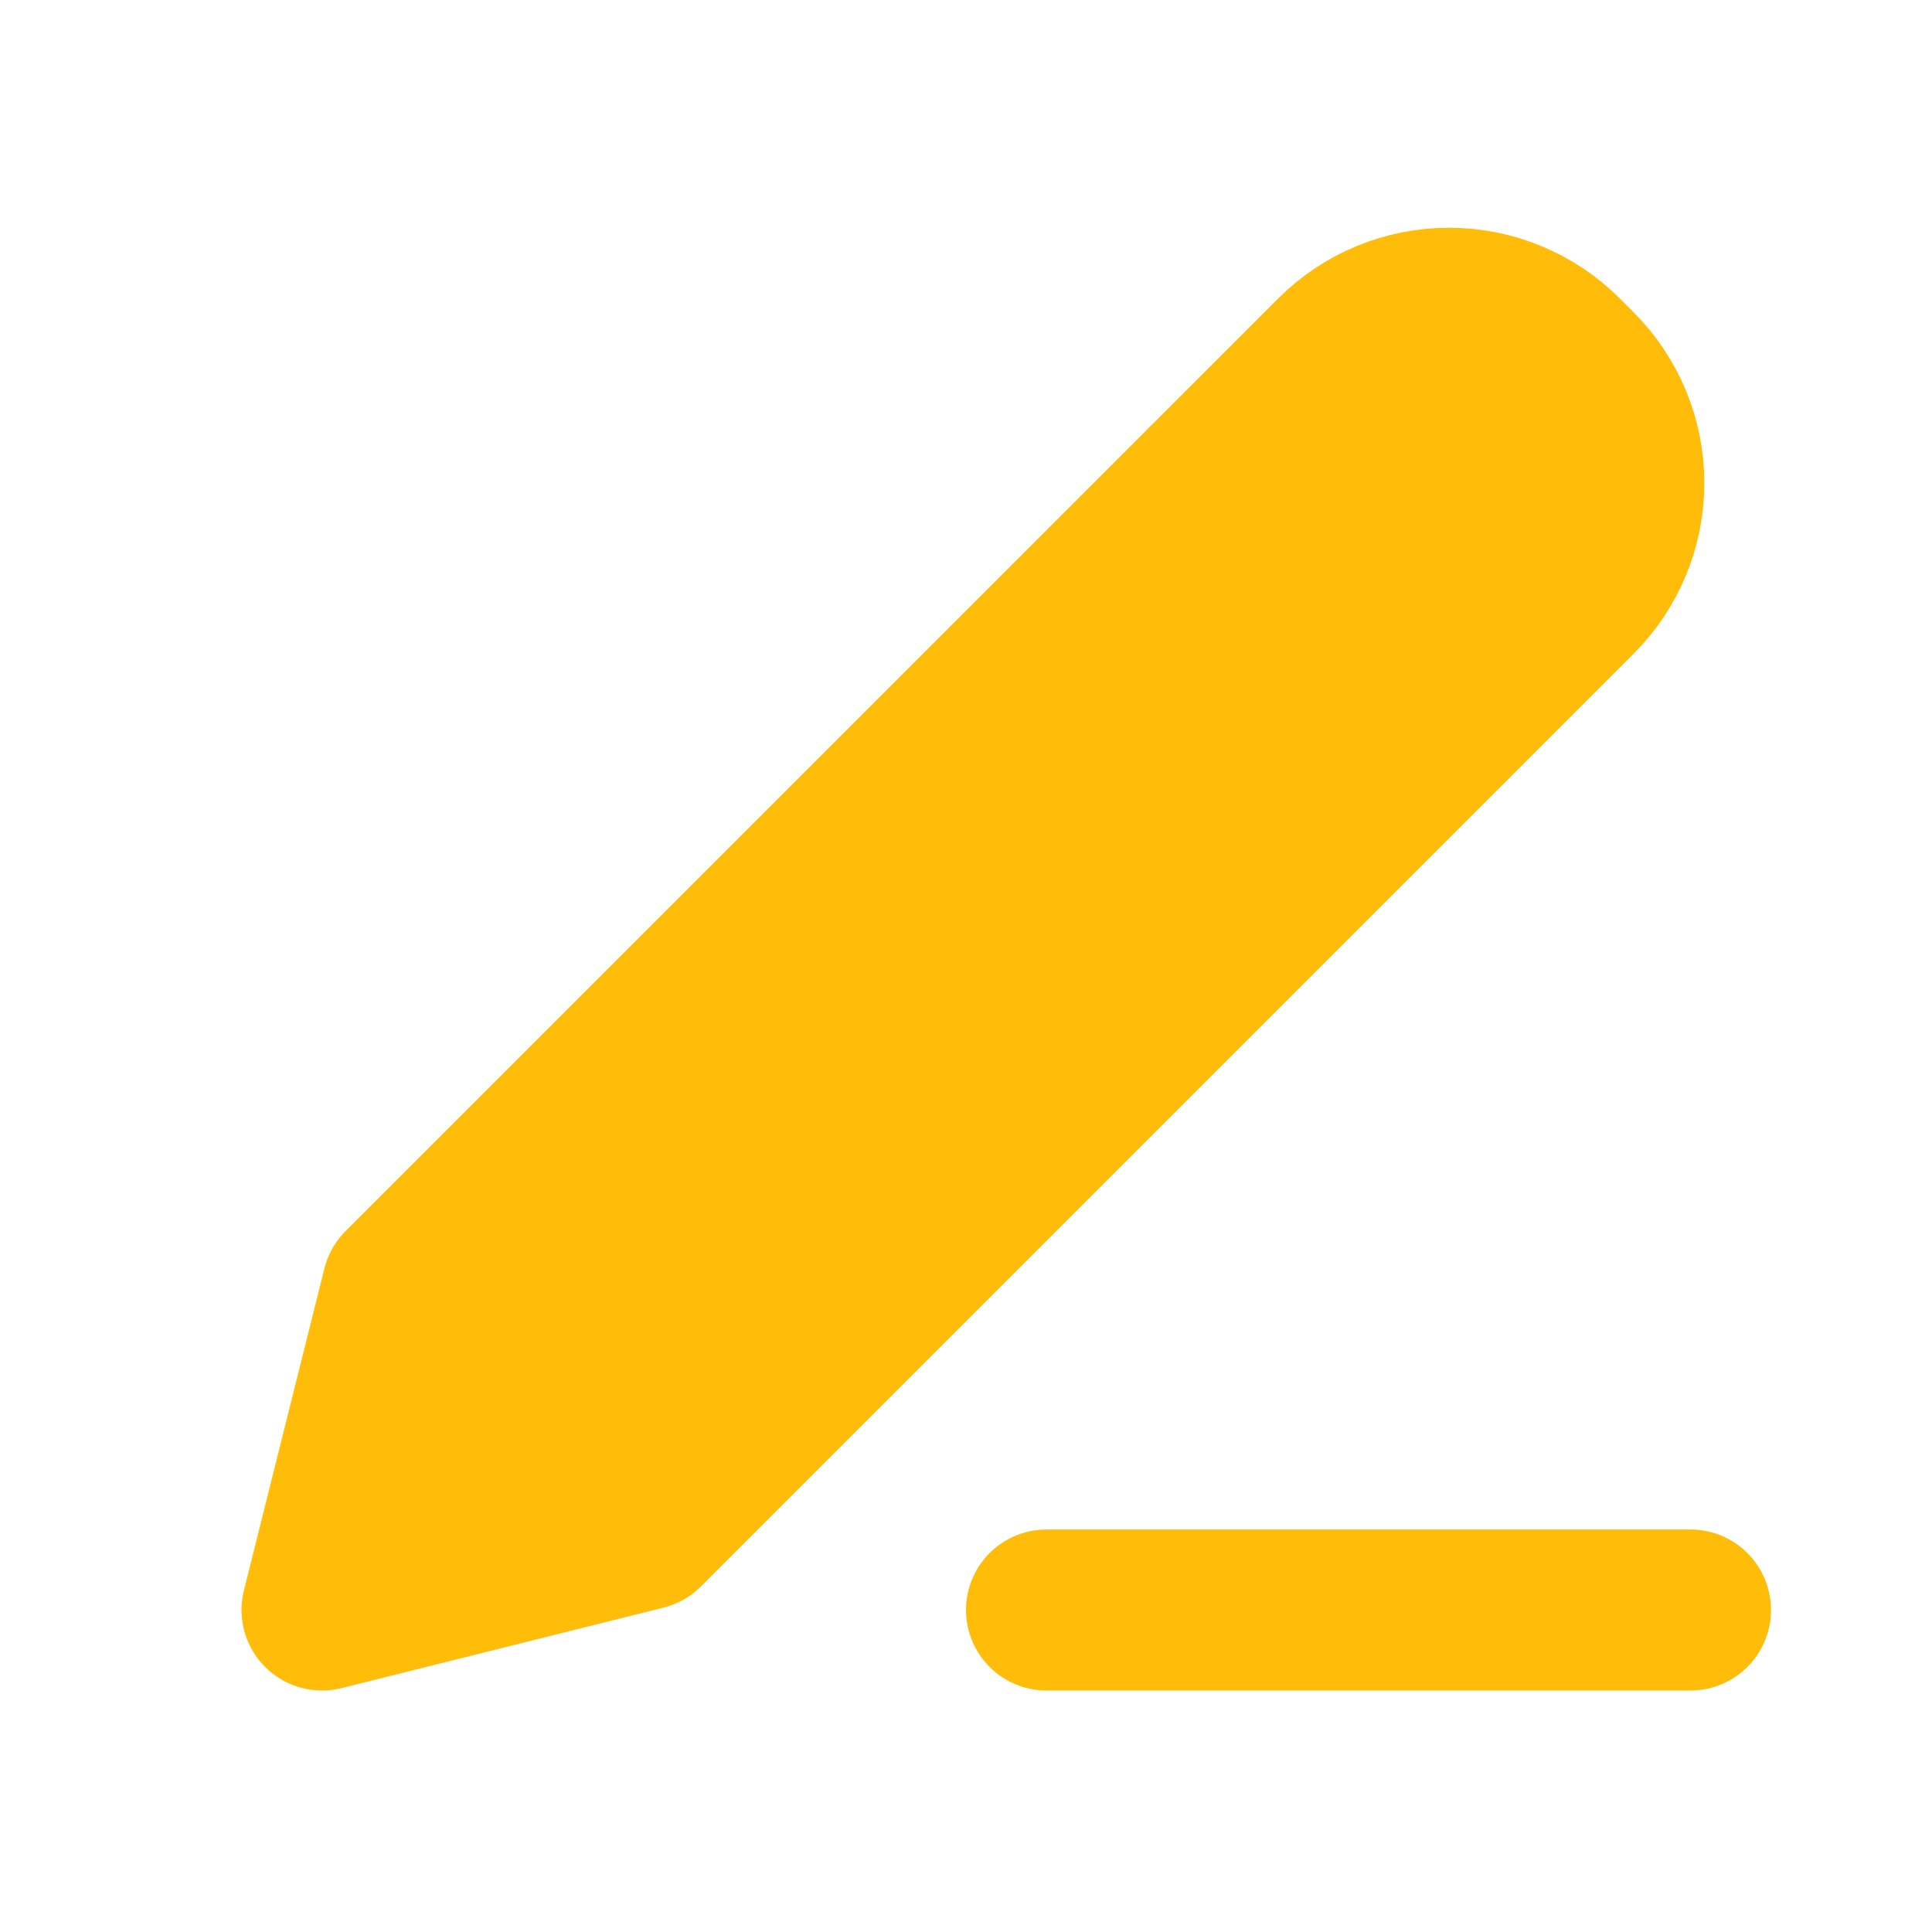 <svg width="24" height="24" viewBox="0 0 24 24" fill="none" xmlns="http://www.w3.org/2000/svg">
<path d="M5 16L4 20L8 19L19.586 7.414C19.961 7.039 20.172 6.531 20.172 6C20.172 5.47 19.961 4.961 19.586 4.586L19.414 4.414C19.039 4.039 18.53 3.829 18 3.829C17.47 3.829 16.961 4.039 16.586 4.414L5 16Z" fill="#FFBD09" stroke="#FFBD09" stroke-width="2" stroke-linecap="round" stroke-linejoin="round"/>
<path d="M17.293 9L7.744 18.548L4.688 19.312L5.451 16.255L15 6.707L17.293 9Z" fill="#FFBD09" stroke="#FFBD09"/>
<path d="M15 6L18 9L15 6ZM13 20H21H13Z" fill="#FFBD09"/>
<path d="M15 6L18 9M13 20H21" stroke="#FFBD09" stroke-width="2" stroke-linecap="round" stroke-linejoin="round"/>
</svg>
